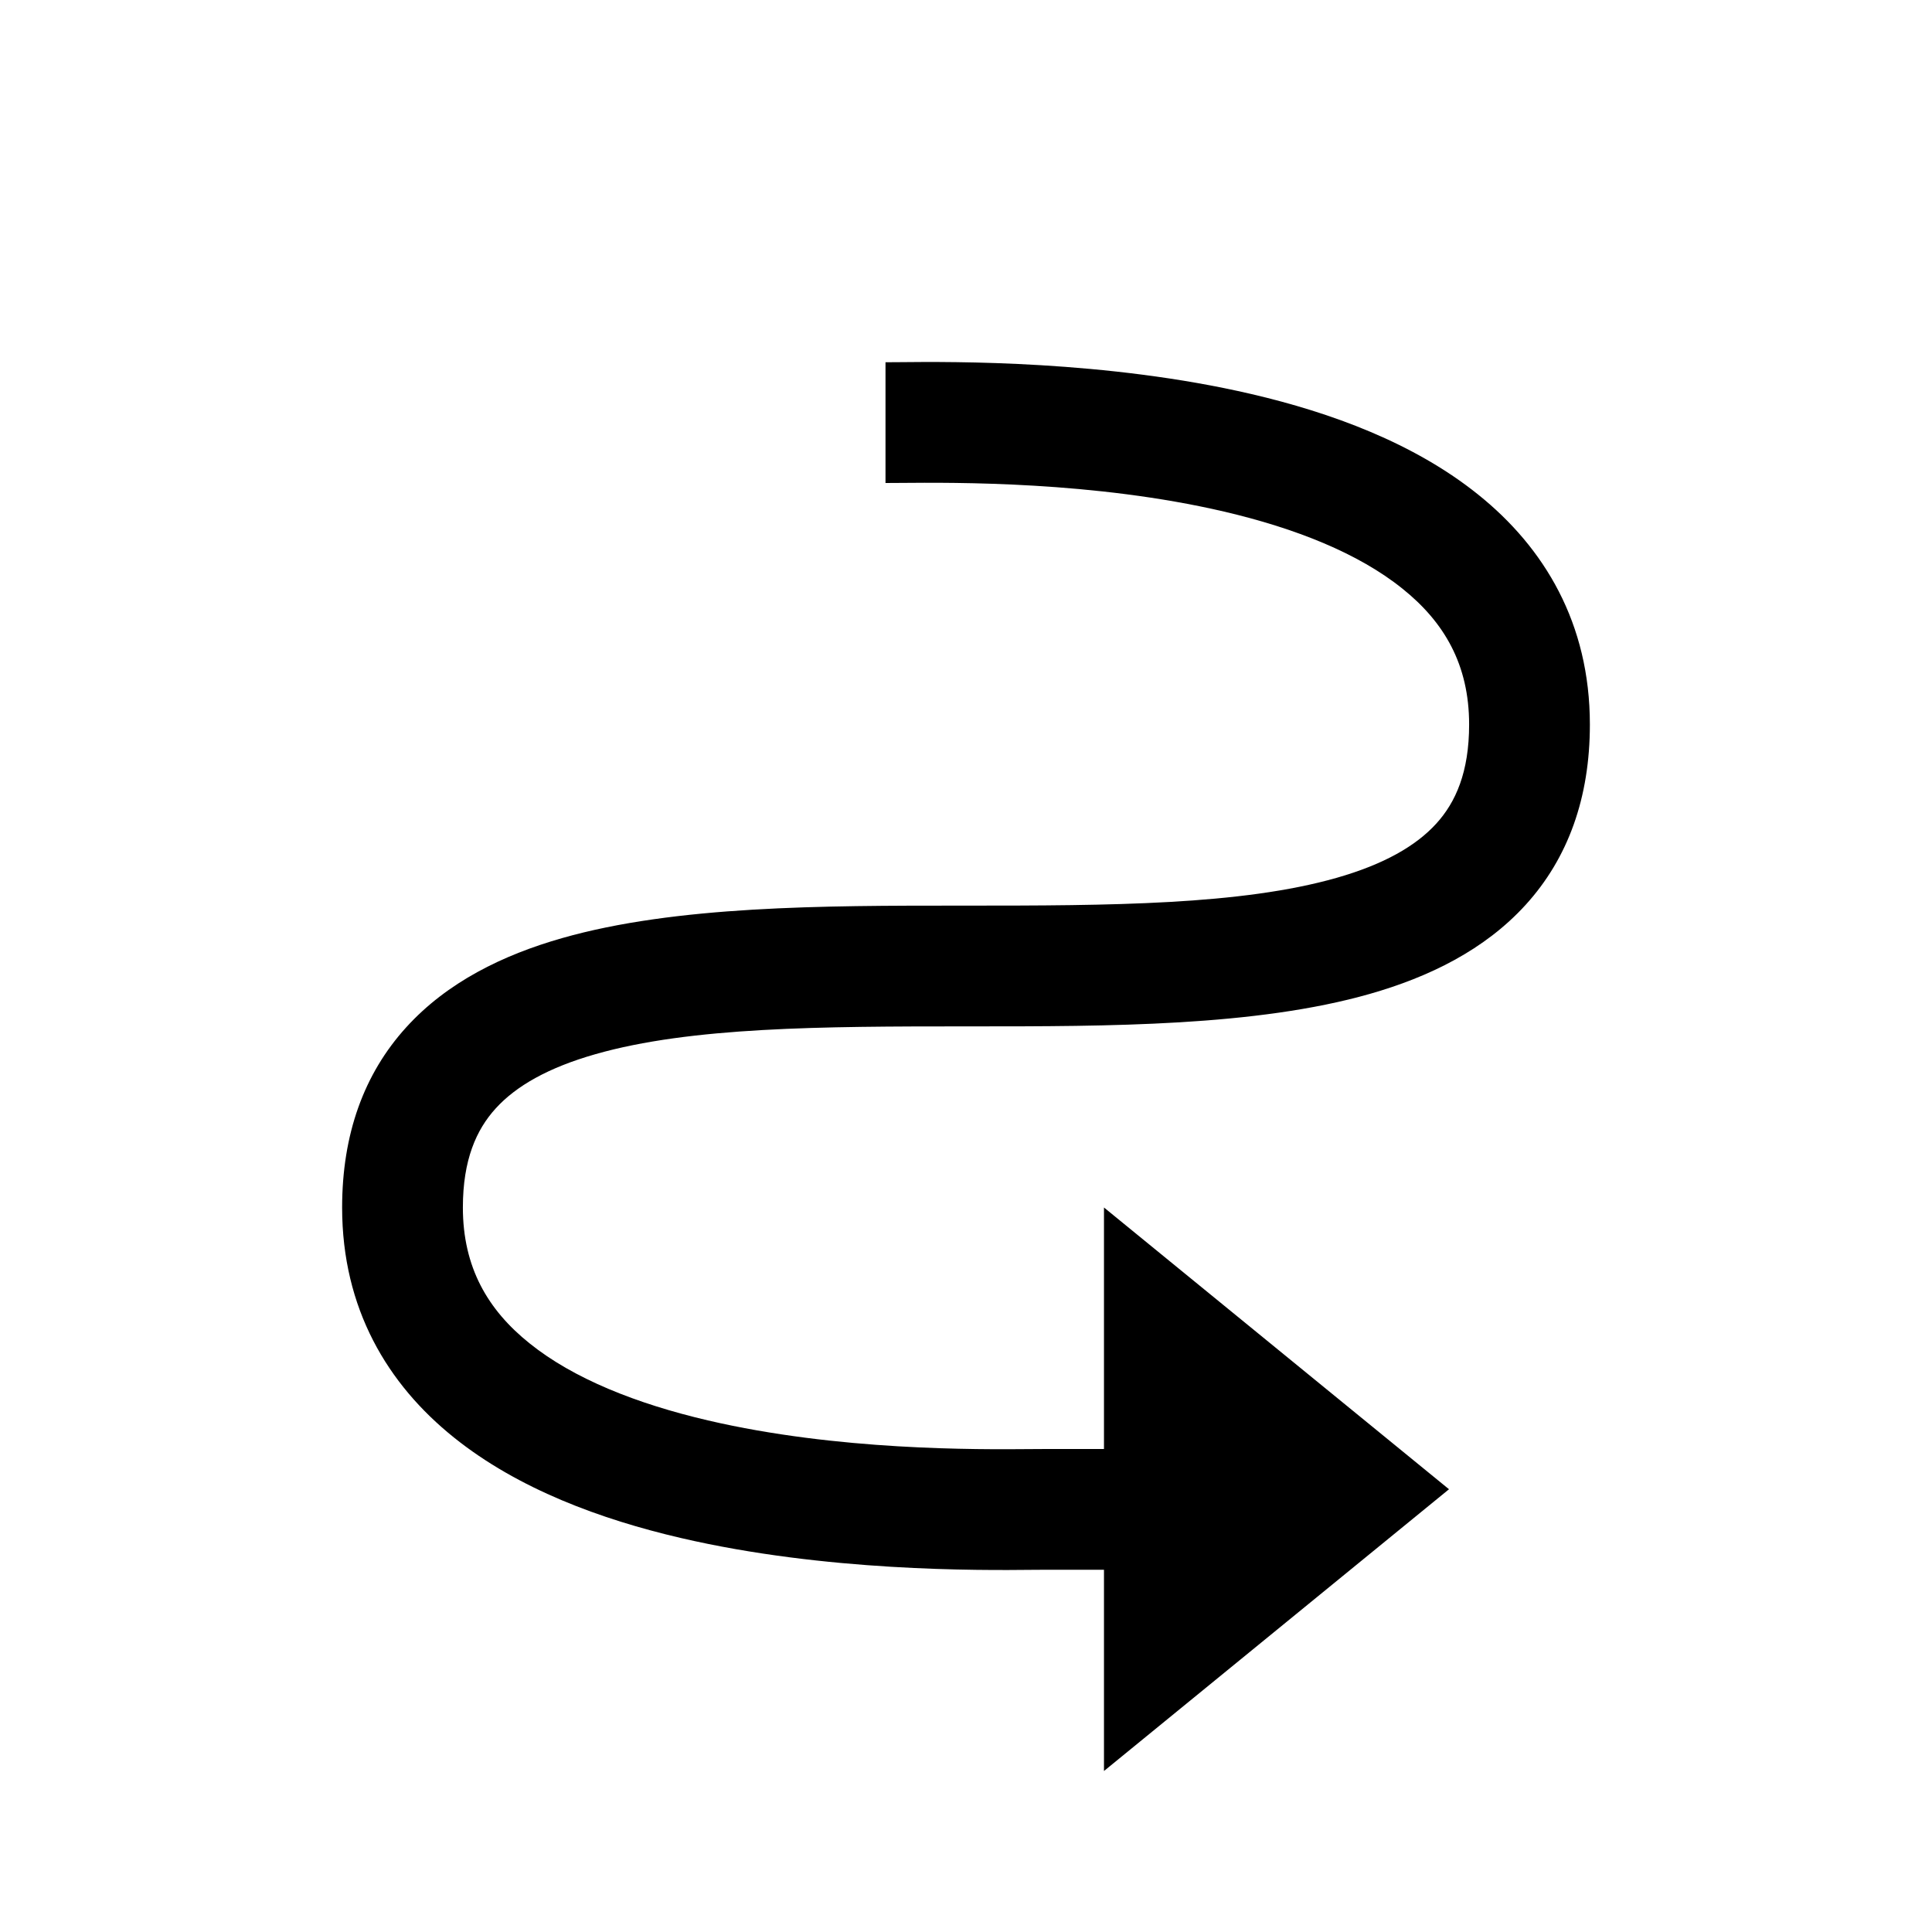 <svg xmlns="http://www.w3.org/2000/svg" viewBox="0 0 24 24">
		<path d="M19.75 9c0-1.257-.565-2.197-1.39-2.858-.797-.64-1.827-1.017-2.815-1.247-1.802-.42-3.703-.403-4.383-.396L11 4.5V6l.177-.001c.696-.006 2.416-.02 4.028.356.887.207 1.67.518 2.216.957.52.416.829.945.829 1.688 0 .592-.167.966-.407 1.23-.255.281-.656.508-1.236.674-1.19.34-2.82.346-4.607.346h-.077c-1.692 0-3.527 0-4.942.404-.732.209-1.424.545-1.935 1.108-.526.579-.796 1.33-.796 2.238 0 1.257.565 2.197 1.39 2.858.797.64 1.827 1.017 2.815 1.247 1.802.42 3.703.403 4.383.396L13 19.5h.714V22L18 18.5 13.714 15v3H13l-.177.001c-.696.006-2.416.02-4.028-.356-.887-.207-1.67-.518-2.216-.957-.52-.416-.829-.945-.829-1.688 0-.592.167-.966.407-1.23.255-.281.656-.508 1.237-.674 1.189-.34 2.819-.346 4.606-.346h.077c1.692 0 3.527 0 4.941-.404.732-.209 1.425-.545 1.936-1.108.526-.579.796-1.33.796-2.238z" />
</svg>